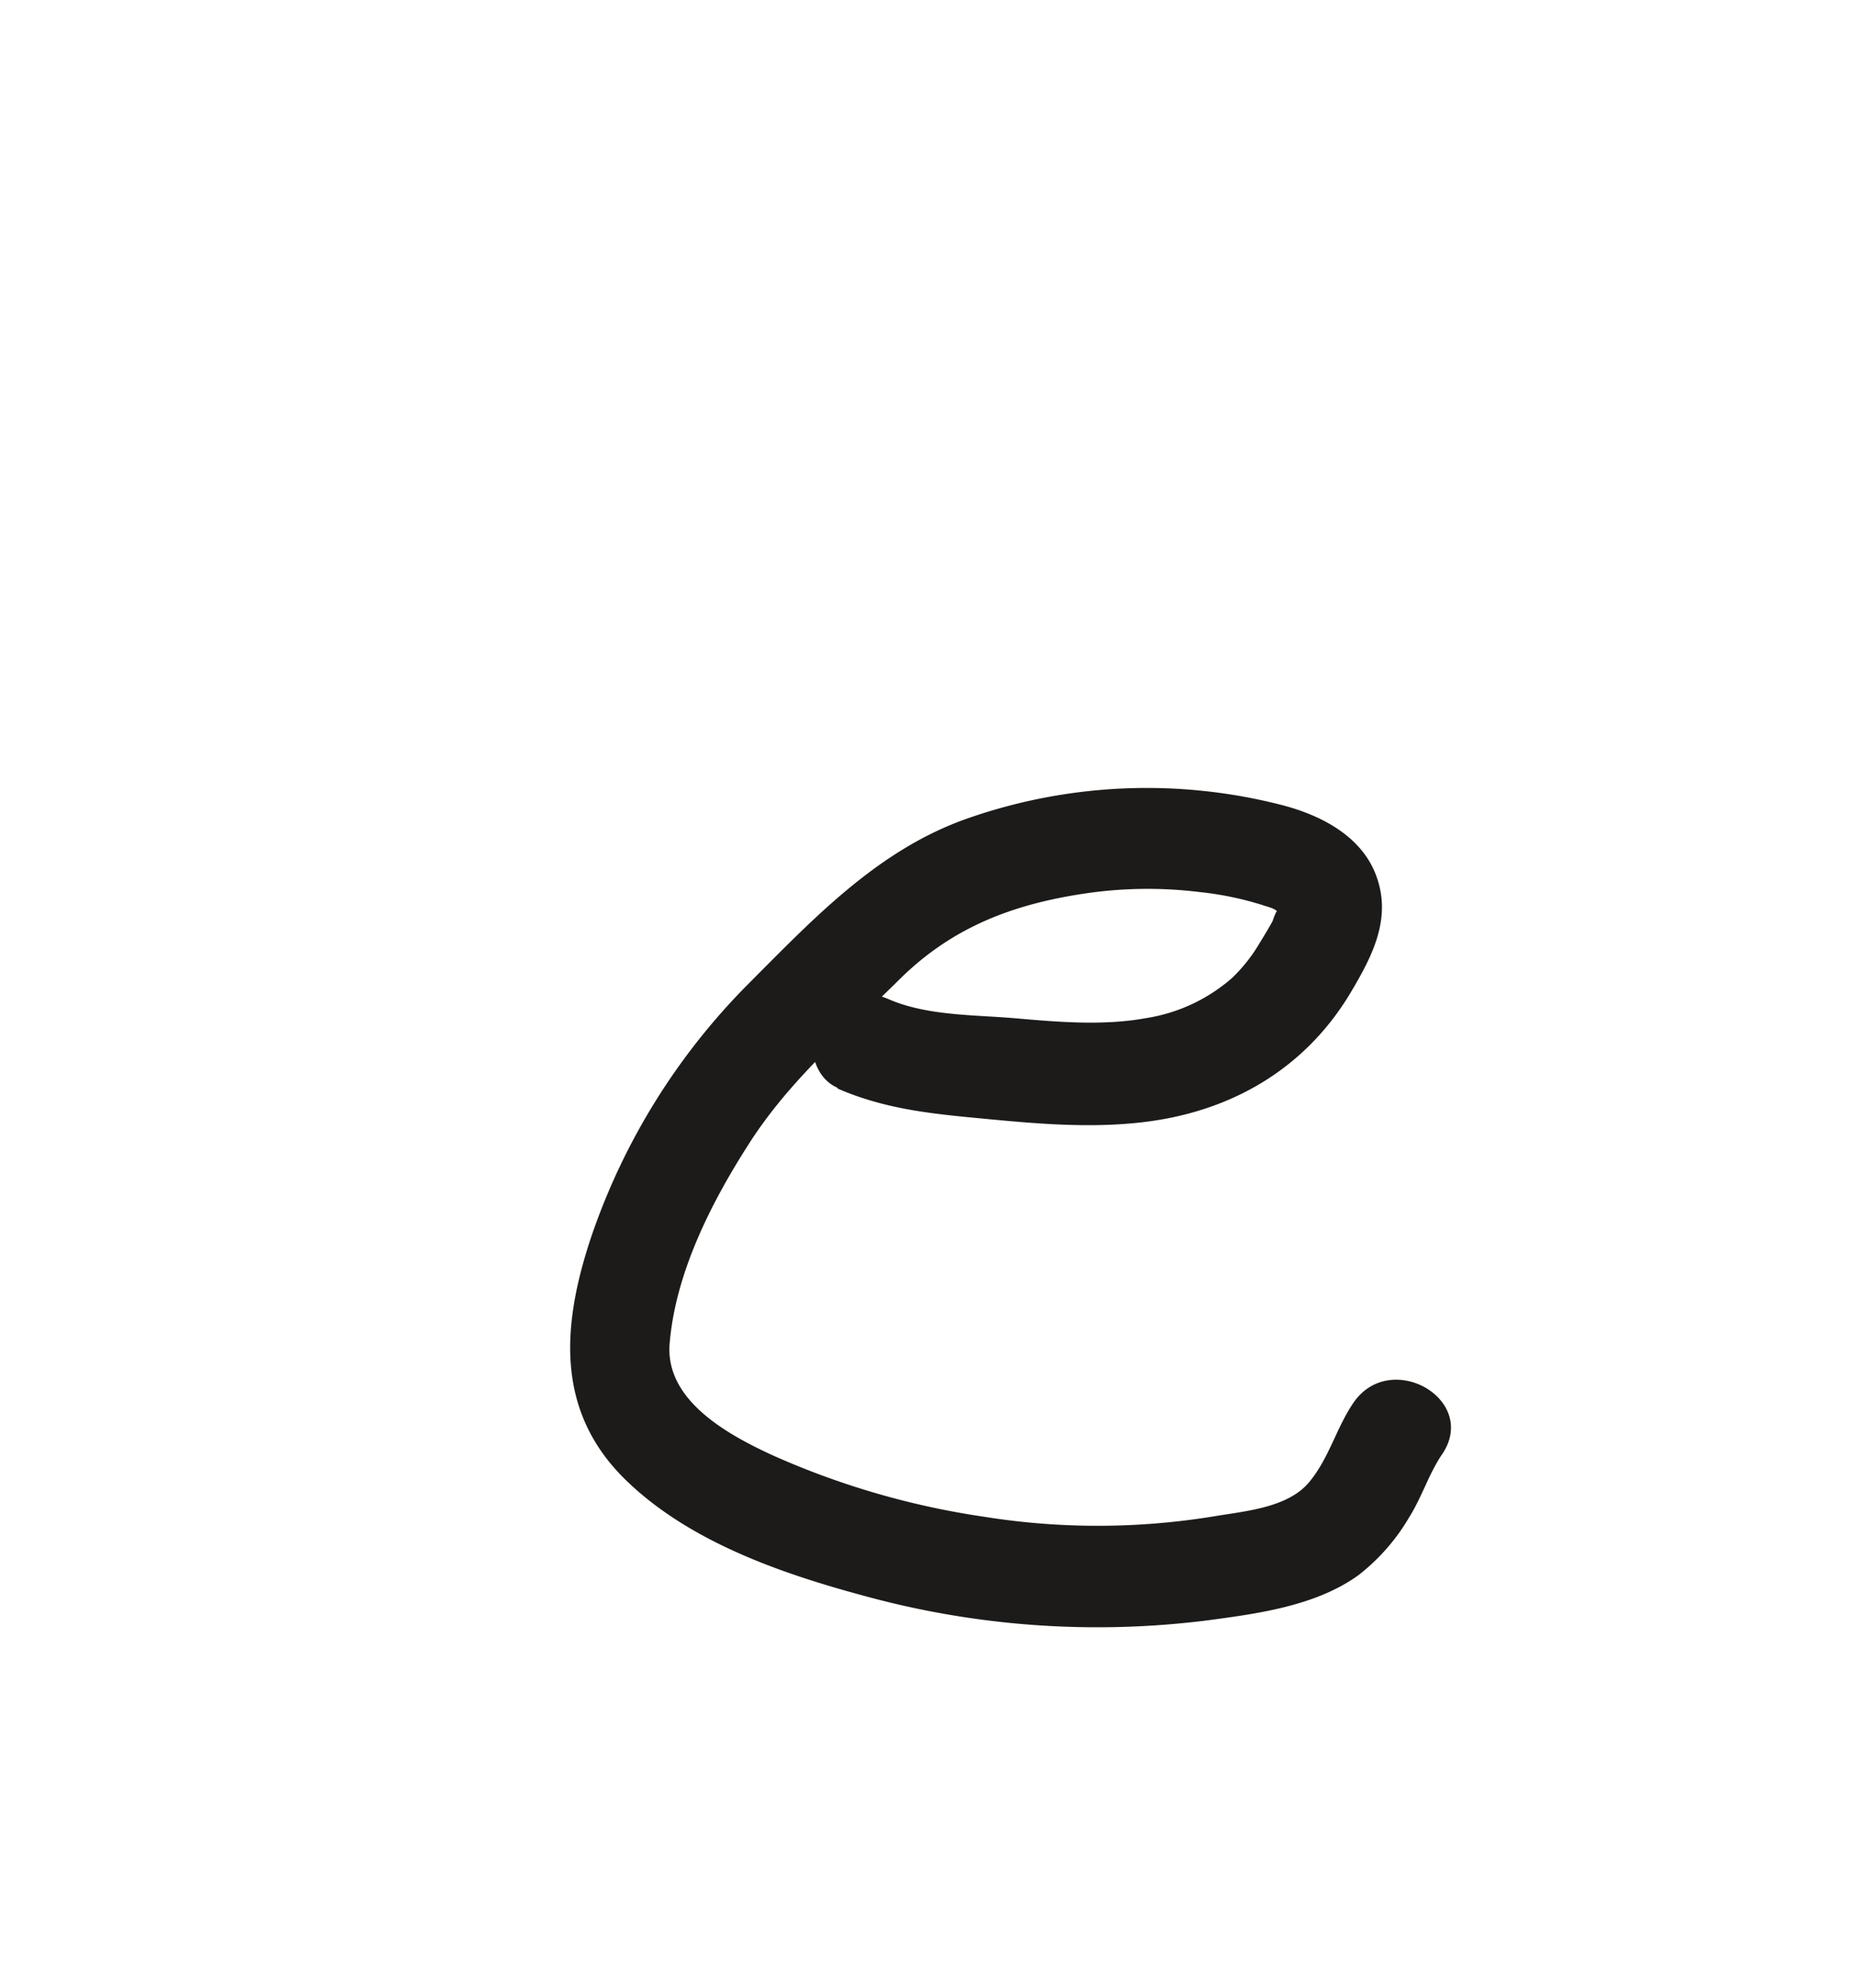 <svg id="Layer_1" data-name="Layer 1" xmlns="http://www.w3.org/2000/svg" viewBox="0 0 272.42 291.57"><defs><style>.cls-1{fill:#1c1b1a;}</style></defs><path class="cls-1" d="M122.93,159.69c6.9,3,13.75,3.68,21.18,4.38,7.73.74,15.56,1.44,23.31.56,13-1.46,24-7.75,30.75-19.09,3.08-5.18,5.94-10.64,3.84-16.75-2-5.95-7.92-9.08-13.63-10.62A79.58,79.58,0,0,0,142.07,120c-13.2,4.57-22.65,14.66-32.31,24.34a96.8,96.8,0,0,0-23,37c-4.31,12.87-5.4,25.55,5,35.71,9.31,9.08,22.8,13.74,35.09,17.05a129.26,129.26,0,0,0,50,3.61c7.53-1,16.13-2.11,22.44-6.67a29.79,29.79,0,0,0,7.42-8.46c1.89-3,2.89-6.39,4.84-9.26,5.45-8-7.54-15.5-13-7.57-2.52,3.7-3.56,8.1-6.48,11.63-3.1,3.75-9.27,4.25-13.77,5a105.41,105.41,0,0,1-33.91.1,117.85,117.85,0,0,1-31.16-9.07c-6.49-3-15.63-8-15-16.26.83-10.39,6.11-20.76,11.63-29.37,6-9.39,14.23-16.33,22.08-24.11s16.9-11.13,27.62-12.67a62.48,62.48,0,0,1,16.45-.15,46.66,46.66,0,0,1,9.18,1.9c.49.17,1,.3,1.45.48.79.28,1.39,1.24,1.16.51-.35-1.08-1,1.09-1.13,1.4-.59,1.08-1.24,2.14-1.88,3.18a23.71,23.71,0,0,1-4.06,5.14,25,25,0,0,1-12.62,5.88c-6.31,1.15-13,.56-19.4,0-5.93-.49-12.8-.36-18.35-2.78-3.74-1.62-8-1.07-10.26,2.69-1.89,3.16-1,8.65,2.69,10.27Z"/></svg>